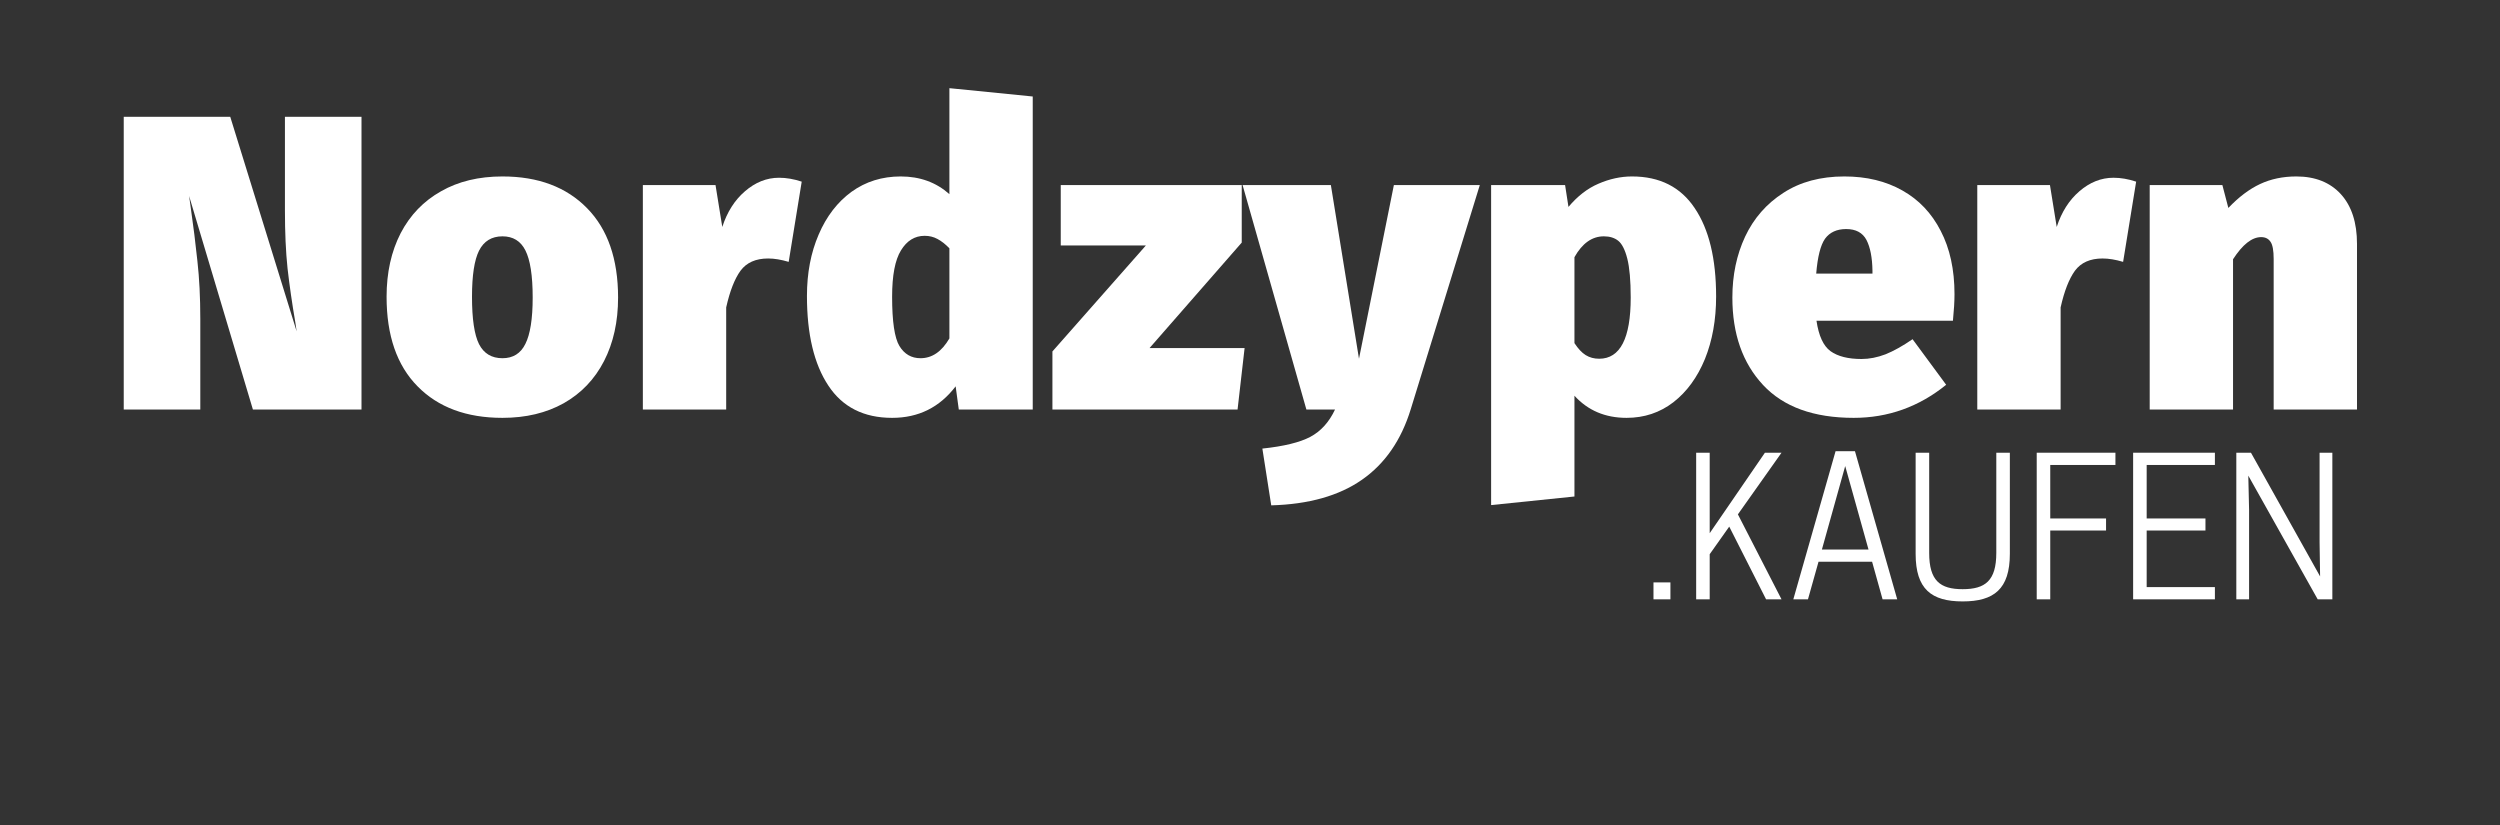 <svg xmlns="http://www.w3.org/2000/svg" xmlns:xlink="http://www.w3.org/1999/xlink" width="200" zoomAndPan="magnify" viewBox="0 0 150 49.5" height="66" preserveAspectRatio="xMidYMid meet" version="1.0"><rect x="0" y="0" width="150" height="49.5" fill="#333333" stroke="none"/><defs><g/></defs><g fill="#ffffff" fill-opacity="1"><g transform="translate(6.346, 24.571)"><g><path d="M 15.344 0 L 8.828 0 L 5 -12.812 L 5.078 -12.266 C 5.254 -11.035 5.395 -9.91 5.5 -8.891 C 5.613 -7.879 5.672 -6.734 5.672 -5.453 L 5.672 0 L 1.078 0 L 1.078 -17.562 L 7.469 -17.562 L 11.453 -4.688 L 11.375 -5.219 C 11.176 -6.383 11.02 -7.469 10.906 -8.469 C 10.801 -9.469 10.75 -10.625 10.75 -11.938 L 10.75 -17.562 L 15.344 -17.562 Z M 15.344 0 "/></g></g></g><g fill="#ffffff" fill-opacity="1"><g transform="translate(22.773, 24.571)"><g><path d="M 7.375 -13.984 C 9.52 -13.984 11.211 -13.348 12.453 -12.078 C 13.691 -10.816 14.312 -9.031 14.312 -6.719 C 14.312 -5.27 14.031 -4 13.469 -2.906 C 12.906 -1.812 12.098 -0.969 11.047 -0.375 C 10.004 0.207 8.781 0.5 7.375 0.5 C 5.219 0.5 3.52 -0.129 2.281 -1.391 C 1.039 -2.648 0.422 -4.441 0.422 -6.766 C 0.422 -8.211 0.703 -9.484 1.266 -10.578 C 1.836 -11.672 2.645 -12.508 3.688 -13.094 C 4.727 -13.688 5.957 -13.984 7.375 -13.984 Z M 7.375 -10.391 C 6.727 -10.391 6.258 -10.102 5.969 -9.531 C 5.688 -8.969 5.547 -8.047 5.547 -6.766 C 5.547 -5.43 5.688 -4.484 5.969 -3.922 C 6.258 -3.359 6.727 -3.078 7.375 -3.078 C 8.008 -3.078 8.469 -3.363 8.75 -3.938 C 9.039 -4.508 9.188 -5.438 9.188 -6.719 C 9.188 -8.039 9.039 -8.984 8.75 -9.547 C 8.469 -10.109 8.008 -10.391 7.375 -10.391 Z M 7.375 -10.391 "/></g></g></g><g fill="#ffffff" fill-opacity="1"><g transform="translate(37.509, 24.571)"><g><path d="M 9.234 -13.906 C 9.672 -13.906 10.125 -13.828 10.594 -13.672 L 9.812 -8.859 C 9.363 -8.992 8.953 -9.062 8.578 -9.062 C 7.836 -9.062 7.285 -8.816 6.922 -8.328 C 6.566 -7.836 6.281 -7.102 6.062 -6.125 L 6.062 0 L 1.062 0 L 1.062 -13.469 L 5.422 -13.469 L 5.828 -10.953 C 6.117 -11.848 6.57 -12.562 7.188 -13.094 C 7.812 -13.633 8.492 -13.906 9.234 -13.906 Z M 9.234 -13.906 "/></g></g></g><g fill="#ffffff" fill-opacity="1"><g transform="translate(47.855, 24.571)"><g><path d="M 14.109 -18.781 L 14.109 0 L 9.672 0 L 9.484 -1.391 C 8.523 -0.129 7.254 0.5 5.672 0.5 C 3.973 0.5 2.695 -0.145 1.844 -1.438 C 0.988 -2.727 0.562 -4.52 0.562 -6.812 C 0.562 -8.188 0.797 -9.414 1.266 -10.5 C 1.734 -11.594 2.391 -12.445 3.234 -13.062 C 4.086 -13.676 5.07 -13.984 6.188 -13.984 C 7.344 -13.984 8.316 -13.629 9.109 -12.922 L 9.109 -19.281 Z M 7.375 -3.078 C 8.07 -3.078 8.648 -3.473 9.109 -4.266 L 9.109 -9.672 C 8.867 -9.922 8.629 -10.109 8.391 -10.234 C 8.16 -10.359 7.906 -10.422 7.625 -10.422 C 7.031 -10.422 6.555 -10.129 6.203 -9.547 C 5.848 -8.973 5.672 -8.047 5.672 -6.766 C 5.672 -5.285 5.816 -4.301 6.109 -3.812 C 6.41 -3.32 6.832 -3.078 7.375 -3.078 Z M 7.375 -3.078 "/></g></g></g><g fill="#ffffff" fill-opacity="1"><g transform="translate(63.02, 24.571)"><g><path d="M 11.484 -13.469 L 11.484 -10.016 L 5.953 -3.688 L 11.656 -3.688 L 11.234 0 L 0.125 0 L 0.125 -3.484 L 5.734 -9.844 L 0.625 -9.844 L 0.625 -13.469 Z M 11.484 -13.469 "/></g></g></g><g fill="#ffffff" fill-opacity="1"><g transform="translate(74.93, 24.571)"><g><path d="M 9.719 -0.031 C 9.145 1.844 8.164 3.258 6.781 4.219 C 5.406 5.176 3.594 5.688 1.344 5.75 L 0.812 2.344 C 2.102 2.207 3.062 1.973 3.688 1.641 C 4.32 1.305 4.816 0.758 5.172 0 L 3.453 0 L -0.375 -13.469 L 4.922 -13.469 L 6.609 -3.047 L 8.703 -13.469 L 13.859 -13.469 Z M 9.719 -0.031 "/></g></g></g><g fill="#ffffff" fill-opacity="1"><g transform="translate(88.405, 24.571)"><g><path d="M 9.516 -13.984 C 11.18 -13.984 12.438 -13.348 13.281 -12.078 C 14.133 -10.816 14.562 -9.051 14.562 -6.781 C 14.562 -5.383 14.336 -4.133 13.891 -3.031 C 13.441 -1.938 12.812 -1.07 12 -0.438 C 11.188 0.188 10.25 0.5 9.188 0.5 C 7.906 0.5 6.863 0.055 6.062 -0.828 L 6.062 5.219 L 1.062 5.734 L 1.062 -13.469 L 5.5 -13.469 L 5.703 -12.156 C 6.242 -12.801 6.844 -13.266 7.5 -13.547 C 8.164 -13.836 8.836 -13.984 9.516 -13.984 Z M 7.547 -3.047 C 8.805 -3.047 9.438 -4.27 9.438 -6.719 C 9.438 -7.738 9.367 -8.516 9.234 -9.047 C 9.098 -9.586 8.914 -9.945 8.688 -10.125 C 8.469 -10.301 8.18 -10.391 7.828 -10.391 C 7.117 -10.391 6.531 -9.973 6.062 -9.141 L 6.062 -3.984 C 6.281 -3.648 6.504 -3.41 6.734 -3.266 C 6.973 -3.117 7.242 -3.047 7.547 -3.047 Z M 7.547 -3.047 "/></g></g></g><g fill="#ffffff" fill-opacity="1"><g transform="translate(103.52, 24.571)"><g><path d="M 13.75 -6.922 C 13.75 -6.492 13.719 -5.961 13.656 -5.328 L 5.469 -5.328 C 5.602 -4.422 5.883 -3.812 6.312 -3.5 C 6.75 -3.188 7.367 -3.031 8.172 -3.031 C 8.641 -3.031 9.117 -3.125 9.609 -3.312 C 10.098 -3.508 10.641 -3.812 11.234 -4.219 L 13.25 -1.484 C 11.613 -0.16 9.766 0.5 7.703 0.5 C 5.305 0.5 3.492 -0.156 2.266 -1.469 C 1.035 -2.789 0.422 -4.539 0.422 -6.719 C 0.422 -8.062 0.676 -9.281 1.188 -10.375 C 1.707 -11.477 2.473 -12.352 3.484 -13 C 4.492 -13.656 5.711 -13.984 7.141 -13.984 C 8.473 -13.984 9.633 -13.703 10.625 -13.141 C 11.613 -12.586 12.379 -11.781 12.922 -10.719 C 13.473 -9.664 13.75 -8.398 13.75 -6.922 Z M 8.828 -8.328 C 8.816 -9.117 8.695 -9.734 8.469 -10.172 C 8.238 -10.609 7.832 -10.828 7.25 -10.828 C 6.688 -10.828 6.266 -10.633 5.984 -10.25 C 5.711 -9.863 5.535 -9.164 5.453 -8.156 L 8.828 -8.156 Z M 8.828 -8.328 "/></g></g></g><g fill="#ffffff" fill-opacity="1"><g transform="translate(117.575, 24.571)"><g><path d="M 9.234 -13.906 C 9.672 -13.906 10.125 -13.828 10.594 -13.672 L 9.812 -8.859 C 9.363 -8.992 8.953 -9.062 8.578 -9.062 C 7.836 -9.062 7.285 -8.816 6.922 -8.328 C 6.566 -7.836 6.281 -7.102 6.062 -6.125 L 6.062 0 L 1.062 0 L 1.062 -13.469 L 5.422 -13.469 L 5.828 -10.953 C 6.117 -11.848 6.57 -12.562 7.188 -13.094 C 7.812 -13.633 8.492 -13.906 9.234 -13.906 Z M 9.234 -13.906 "/></g></g></g><g fill="#ffffff" fill-opacity="1"><g transform="translate(127.92, 24.571)"><g><path d="M 9.859 -13.984 C 10.992 -13.984 11.883 -13.629 12.531 -12.922 C 13.176 -12.211 13.5 -11.219 13.5 -9.938 L 13.5 0 L 8.5 0 L 8.5 -9.031 C 8.5 -9.539 8.438 -9.883 8.312 -10.062 C 8.188 -10.25 8 -10.344 7.75 -10.344 C 7.195 -10.344 6.633 -9.898 6.062 -9.016 L 6.062 0 L 1.062 0 L 1.062 -13.469 L 5.422 -13.469 L 5.781 -12.094 C 6.406 -12.75 7.039 -13.227 7.688 -13.531 C 8.332 -13.832 9.055 -13.984 9.859 -13.984 Z M 9.859 -13.984 "/></g></g></g><g fill="#000000" fill-opacity="1"><g transform="translate(142.351, 24.571)"><g/></g></g><g fill="#ffffff" fill-opacity="1"><g transform="translate(98.498, 35.96)"><g><path d="M 1.727 -1.016 L 0.711 -1.016 L 0.711 0 L 1.727 0 Z M 1.727 -1.016 "/></g></g></g><g fill="#ffffff" fill-opacity="1"><g transform="translate(100.934, 35.96)"><g><path d="M 1.648 -8.797 L 0.836 -8.797 L 0.836 0 L 1.648 0 L 1.648 -2.707 L 2.82 -4.363 L 5.031 0 L 5.957 0 L 3.34 -5.098 L 5.957 -8.797 L 4.961 -8.797 L 1.648 -3.969 Z M 1.648 -8.797 "/></g></g></g><g fill="#ffffff" fill-opacity="1"><g transform="translate(107.271, 35.96)"><g><path d="M 2.863 -8.887 L 0.328 0 L 1.207 0 L 1.84 -2.254 L 5.055 -2.254 L 5.684 0 L 6.562 0 L 4.027 -8.887 Z M 3.441 -7.996 L 4.84 -2.988 L 2.043 -2.988 Z M 3.441 -7.996 "/></g></g></g><g fill="#ffffff" fill-opacity="1"><g transform="translate(114.161, 35.96)"><g><path d="M 3.598 0.125 C 5.469 0.125 6.43 -0.609 6.43 -2.73 L 6.43 -8.797 L 5.617 -8.797 L 5.617 -2.785 C 5.617 -1.117 4.953 -0.609 3.598 -0.609 C 2.246 -0.609 1.59 -1.117 1.59 -2.785 L 1.59 -8.797 L 0.777 -8.797 L 0.777 -2.73 C 0.777 -0.609 1.727 0.125 3.598 0.125 Z M 3.598 0.125 "/></g></g></g><g fill="#ffffff" fill-opacity="1"><g transform="translate(121.367, 35.96)"><g><path d="M 0.836 -8.797 L 0.836 0 L 1.648 0 L 1.648 -4.129 L 4.996 -4.129 L 4.996 -4.852 L 1.648 -4.852 L 1.648 -8.062 L 5.559 -8.062 L 5.559 -8.797 Z M 0.836 -8.797 "/></g></g></g><g fill="#ffffff" fill-opacity="1"><g transform="translate(127.152, 35.96)"><g><path d="M 0.836 -8.797 L 0.836 0 L 5.742 0 L 5.742 -0.734 L 1.648 -0.734 L 1.648 -4.129 L 5.176 -4.129 L 5.176 -4.852 L 1.648 -4.852 L 1.648 -8.062 L 5.742 -8.062 L 5.742 -8.797 Z M 0.836 -8.797 "/></g></g></g><g fill="#ffffff" fill-opacity="1"><g transform="translate(133.343, 35.96)"><g><path d="M 6.598 -8.797 L 5.832 -8.797 L 5.832 -3.418 L 5.863 -1.375 L 1.715 -8.797 L 0.836 -8.797 L 0.836 0 L 1.602 0 L 1.602 -5.379 L 1.555 -7.422 L 5.719 0 L 6.598 0 Z M 6.598 -8.797 "/></g></g></g></svg>